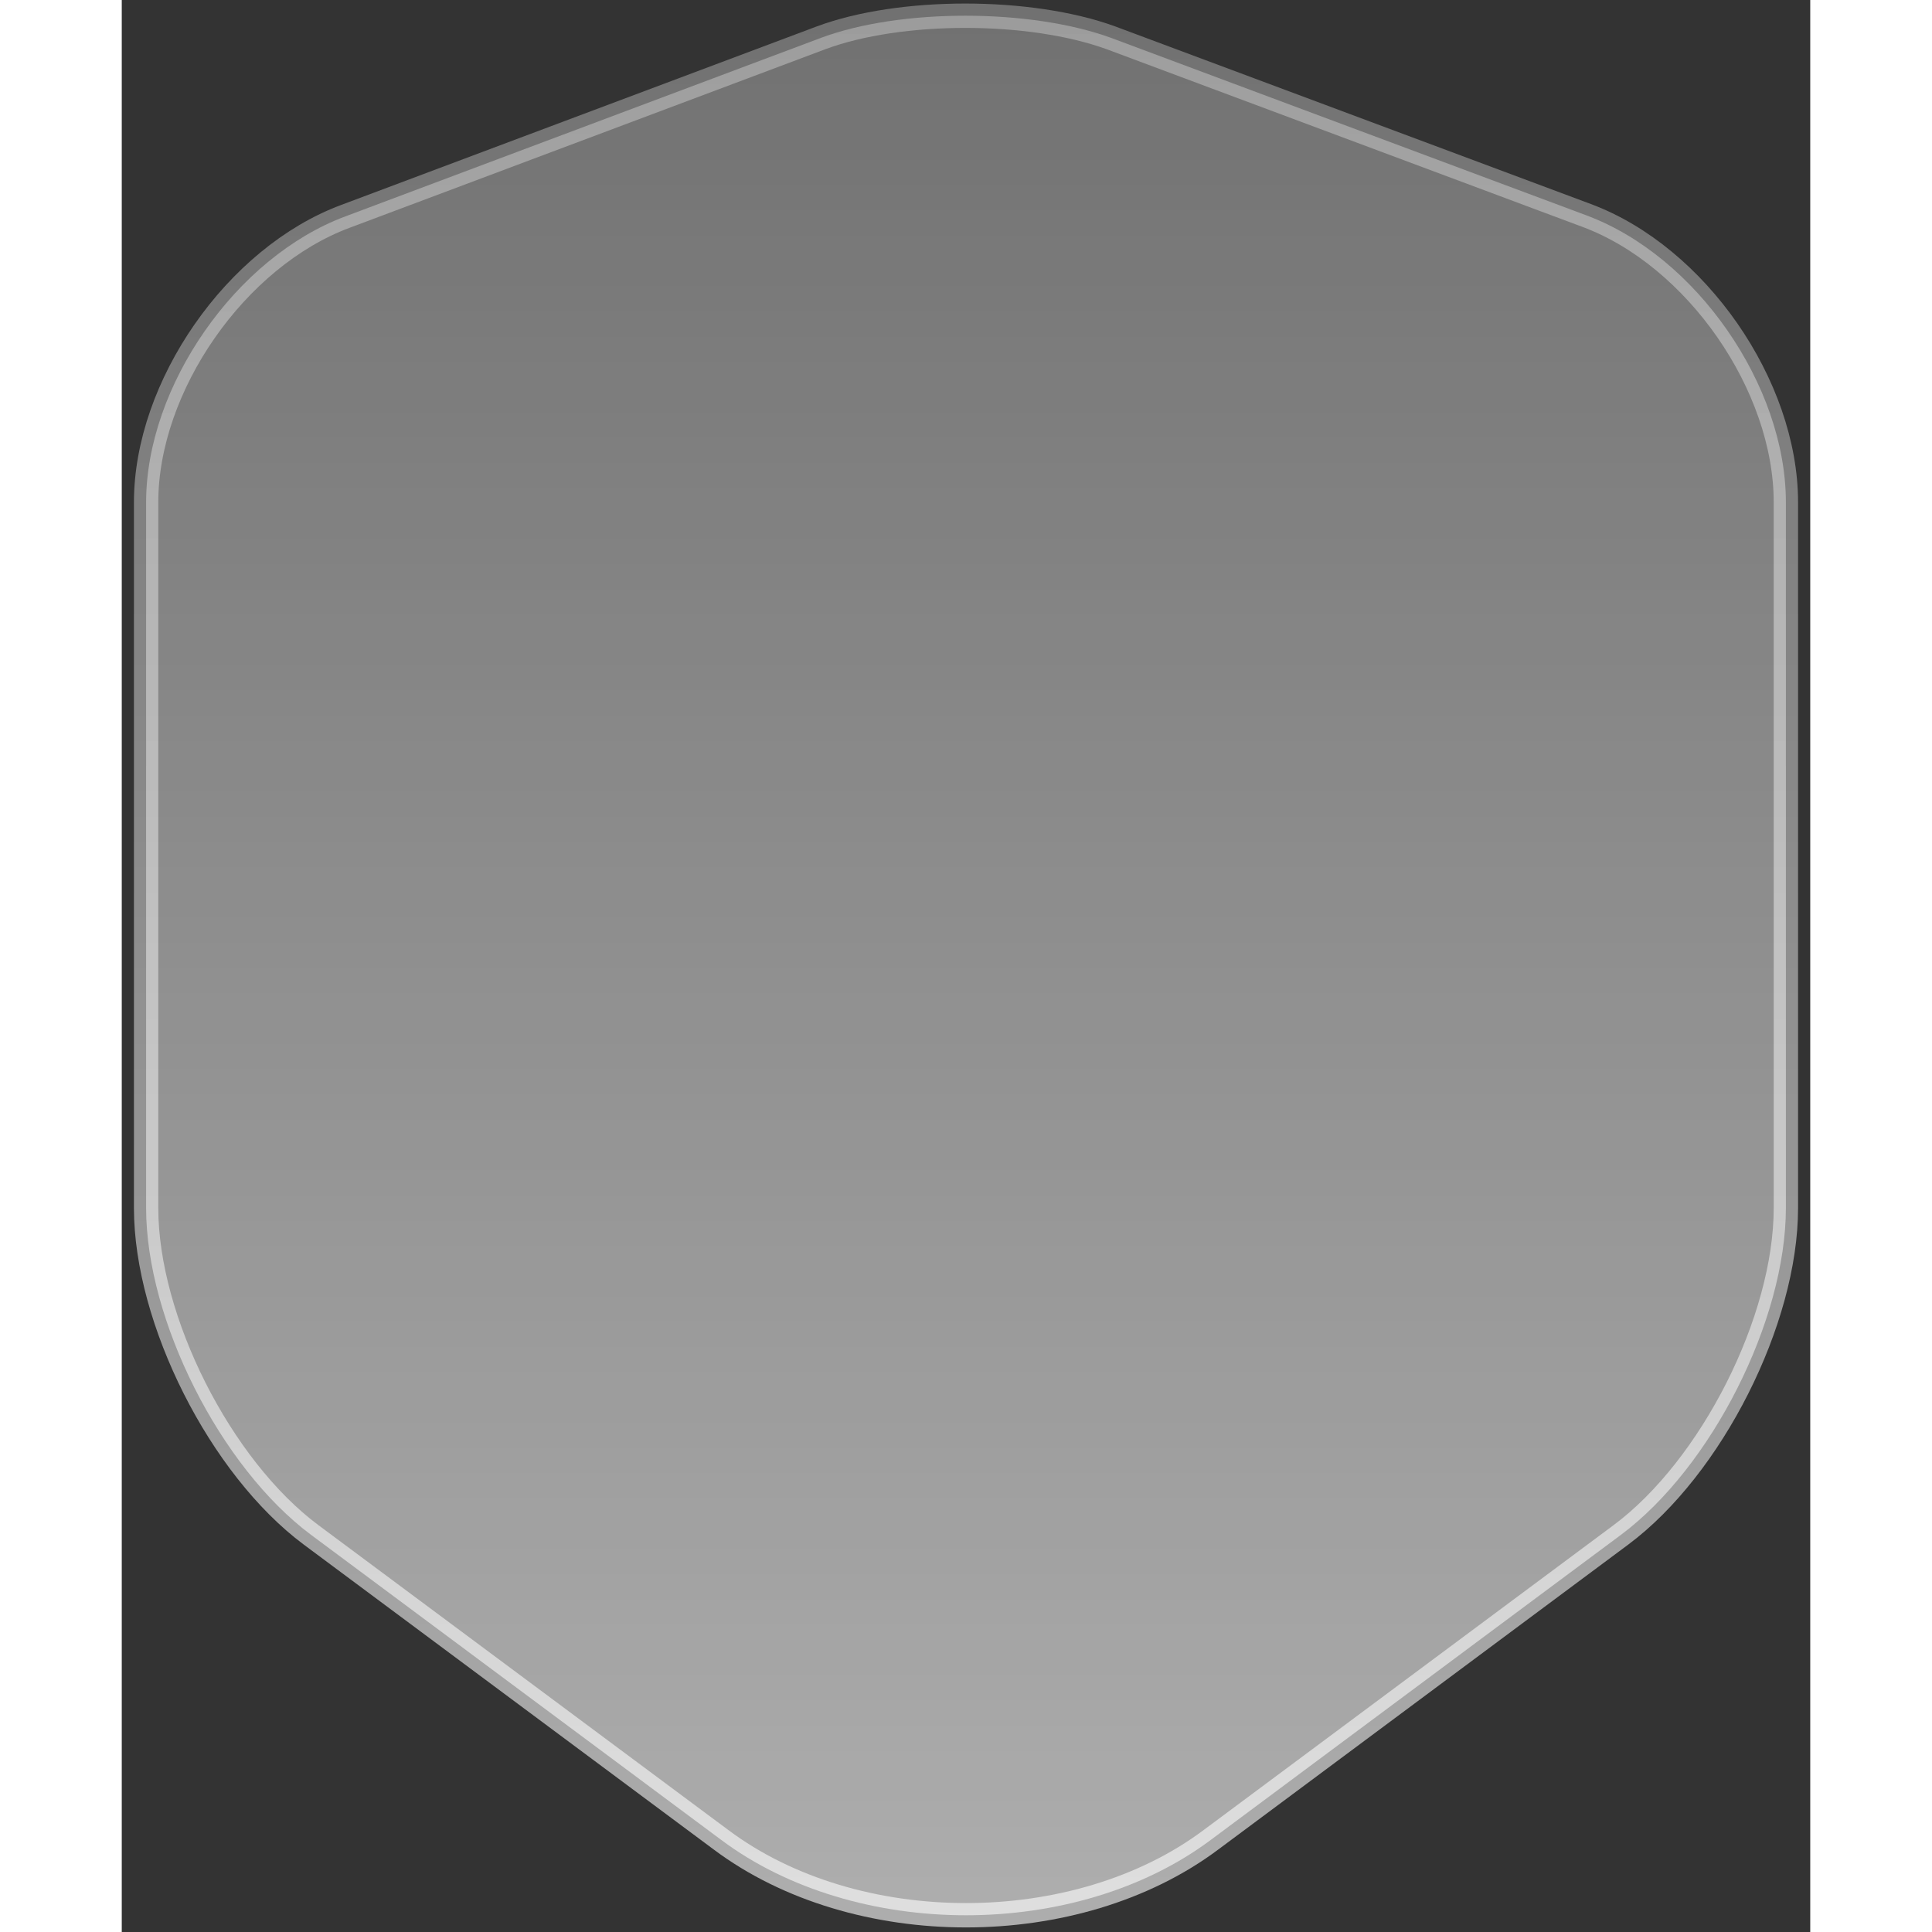 <svg width="80" height="80" viewBox="0 0 104 119" fill="none" xmlns="http://www.w3.org/2000/svg">
<rect x="0" y="0" width="104" height="119" fill="#333333" stroke="none"/>
<path d="M43.074 2.329L13.773 13.328C7.02 15.844 1.5 23.801 1.5 30.939V74.41C1.5 81.314 6.08 90.382 11.659 94.537L36.909 113.317C45.188 119.519 58.812 119.519 67.091 113.317L92.341 94.537C97.92 90.382 102.5 81.314 102.5 74.41V30.939C102.5 23.743 96.98 15.786 90.227 13.27L60.926 2.329C55.934 0.515 47.948 0.515 43.074 2.329Z" fill="url(#paint0_linear_1464_19316)" stroke="url(#paint1_linear_1464_19316)" stroke-width="1.5" stroke-linecap="round" stroke-linejoin="round"/>
<defs>
<linearGradient id="paint0_linear_1464_19316" x1="52" y1="-1.04" x2="52" y2="117.969" gradientUnits="userSpaceOnUse">
<stop stop-color="white" stop-opacity="0.3"/>
<stop offset="1" stop-color="white" stop-opacity="0.6"/>
</linearGradient>
<linearGradient id="paint1_linear_1464_19316" x1="52" y1="-1.04" x2="52" y2="117.969" gradientUnits="userSpaceOnUse">
<stop stop-color="white" stop-opacity="0.3"/>
<stop offset="1" stop-color="white" stop-opacity="0.6"/>
</linearGradient>
</defs>
</svg>
